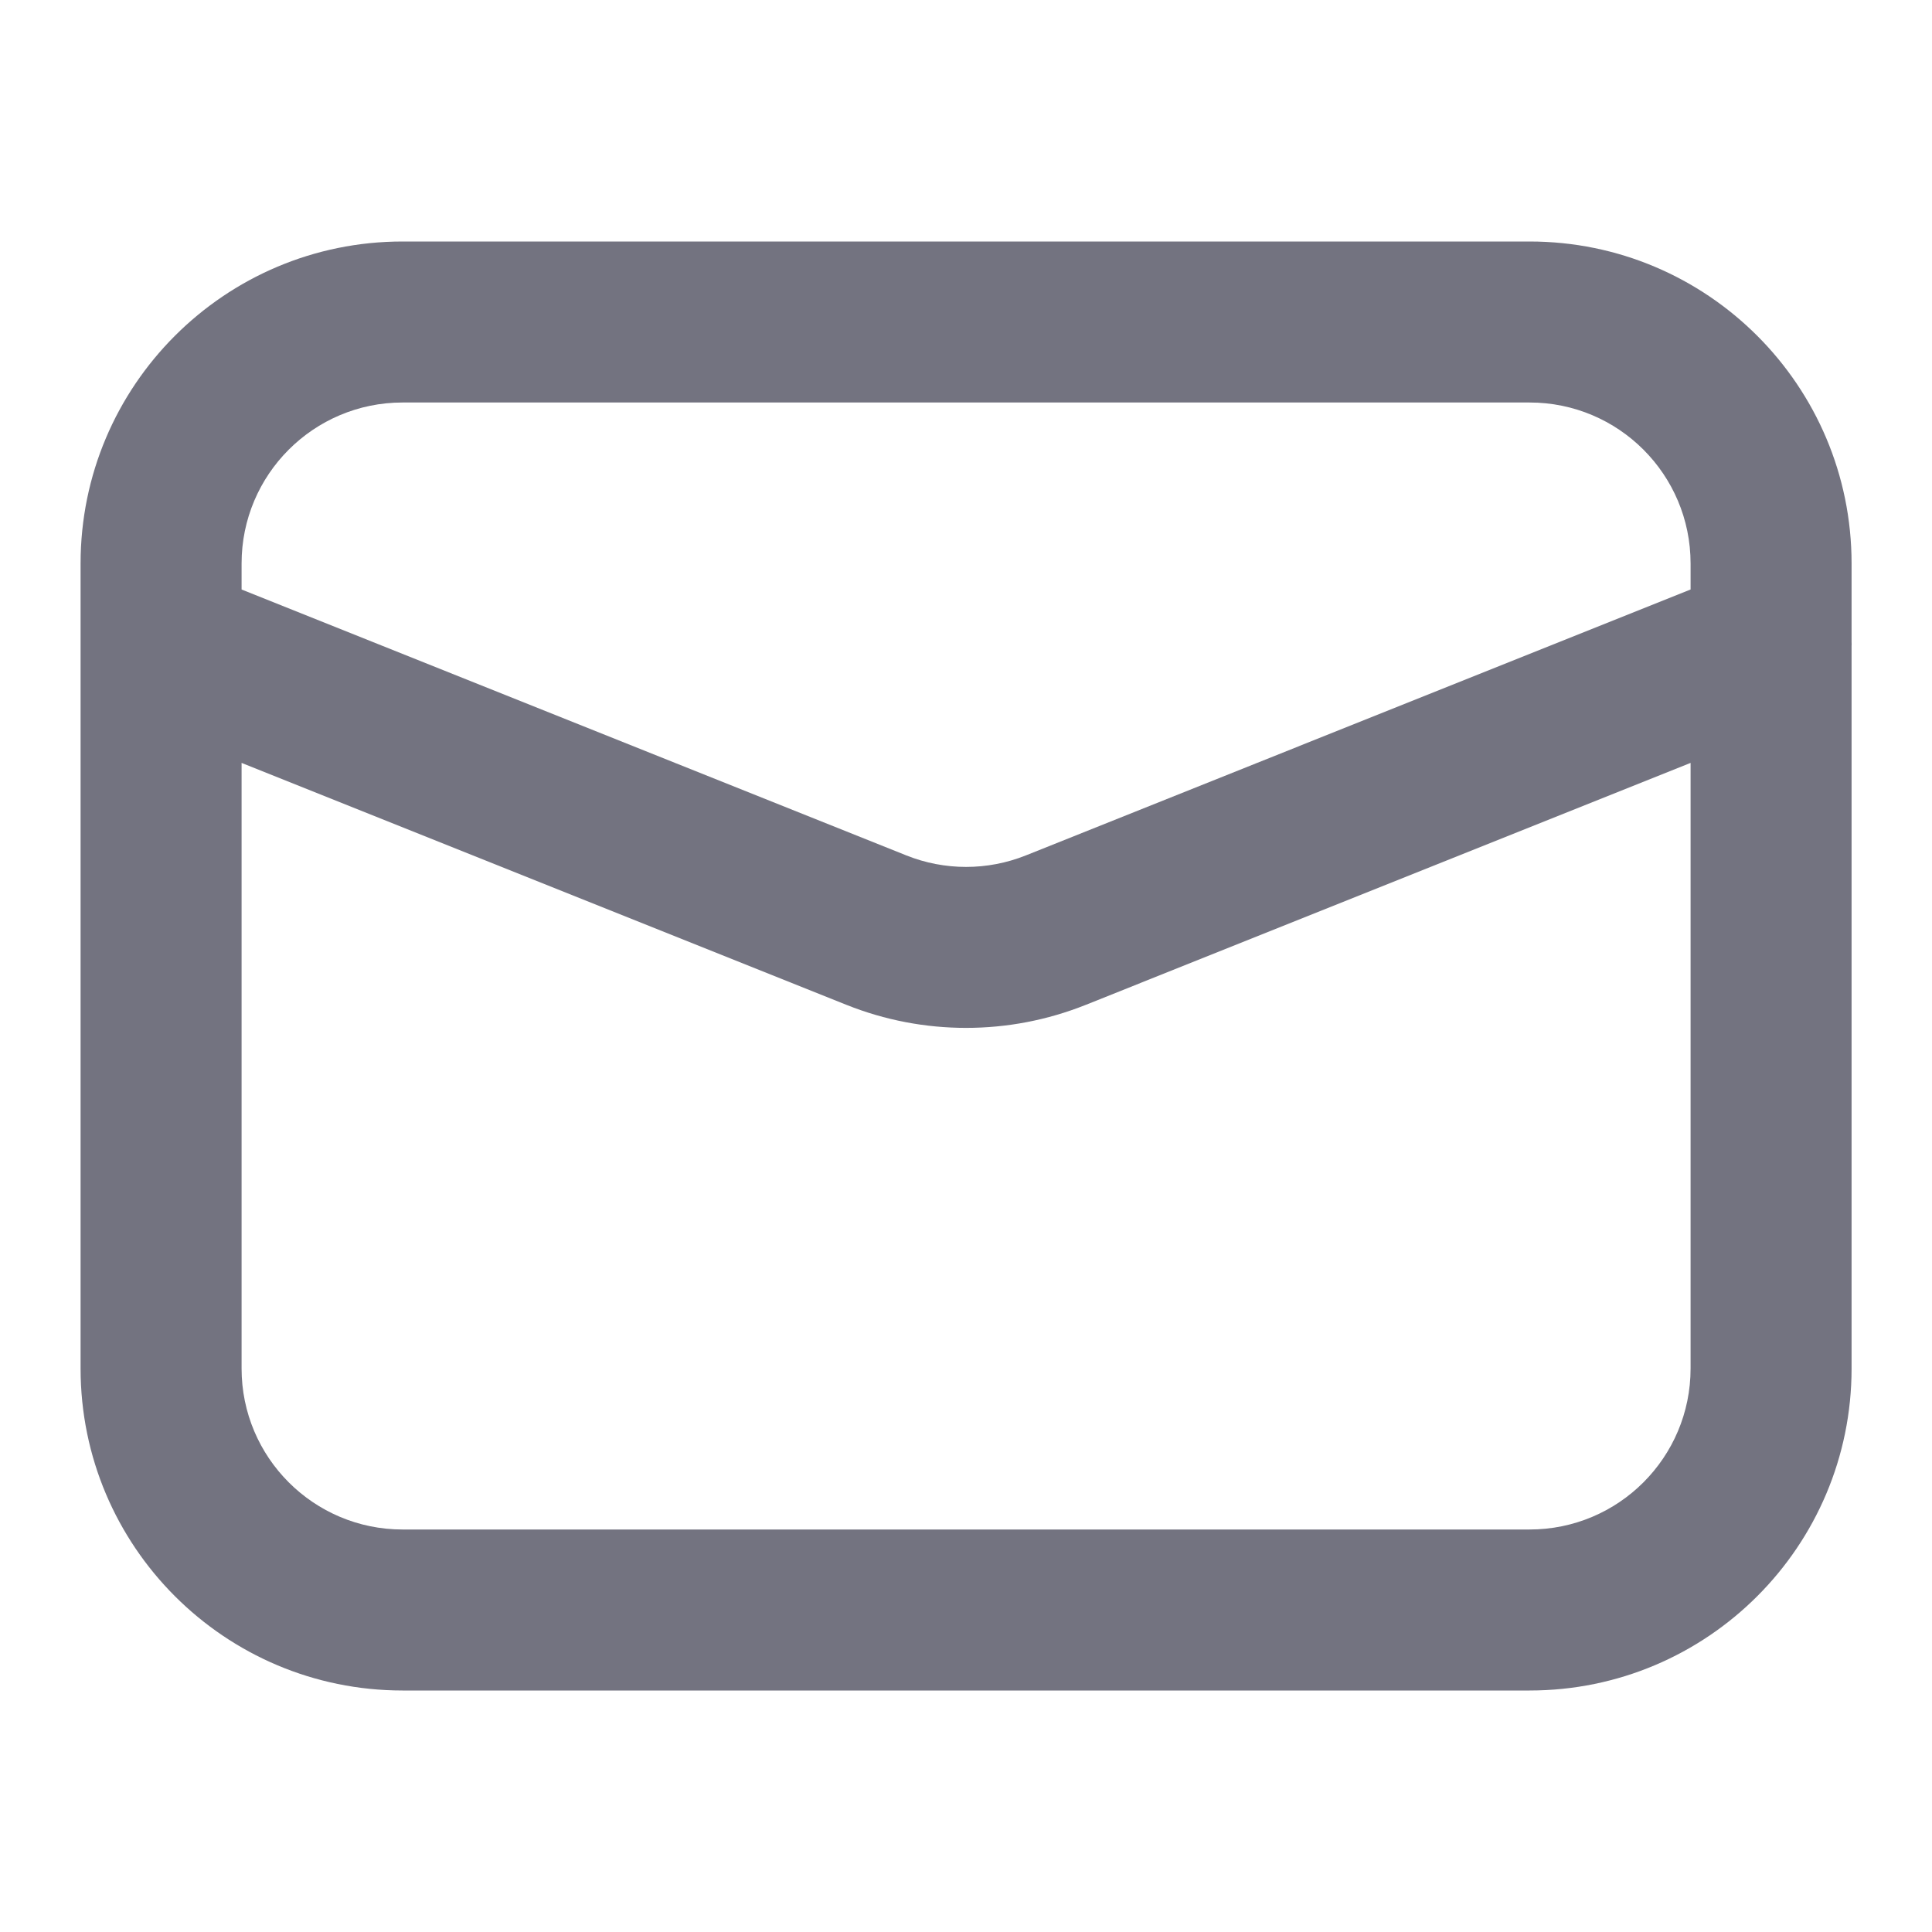 <svg width="24" height="24" viewBox="0 0 24 24" fill="none" xmlns="http://www.w3.org/2000/svg">
<path fill-rule="evenodd" clip-rule="evenodd" d="M19.001 21C21.21 21 23.001 19.209 23.001 17V8.023C23.002 8.007 23.002 7.992 23.001 7.977V7C23.001 4.791 21.21 3 19.001 3H5.001C2.792 3 1.001 4.791 1.001 7V7.977C1.001 7.992 1.001 8.007 1.001 8.023V17C1.001 19.209 2.792 21 5.001 21H19.001ZM3.001 17C3.001 18.105 3.897 19 5.001 19H19.001C20.106 19 21.001 18.105 21.001 17V9.477L13.487 12.483C12.533 12.864 11.469 12.864 10.516 12.483L3.001 9.477V17ZM12.744 10.626L21.001 7.323V7C21.001 5.895 20.106 5 19.001 5H5.001C3.897 5 3.001 5.895 3.001 7V7.323L11.258 10.626C11.735 10.817 12.267 10.817 12.744 10.626Z" fill="#737380"/>
</svg>
